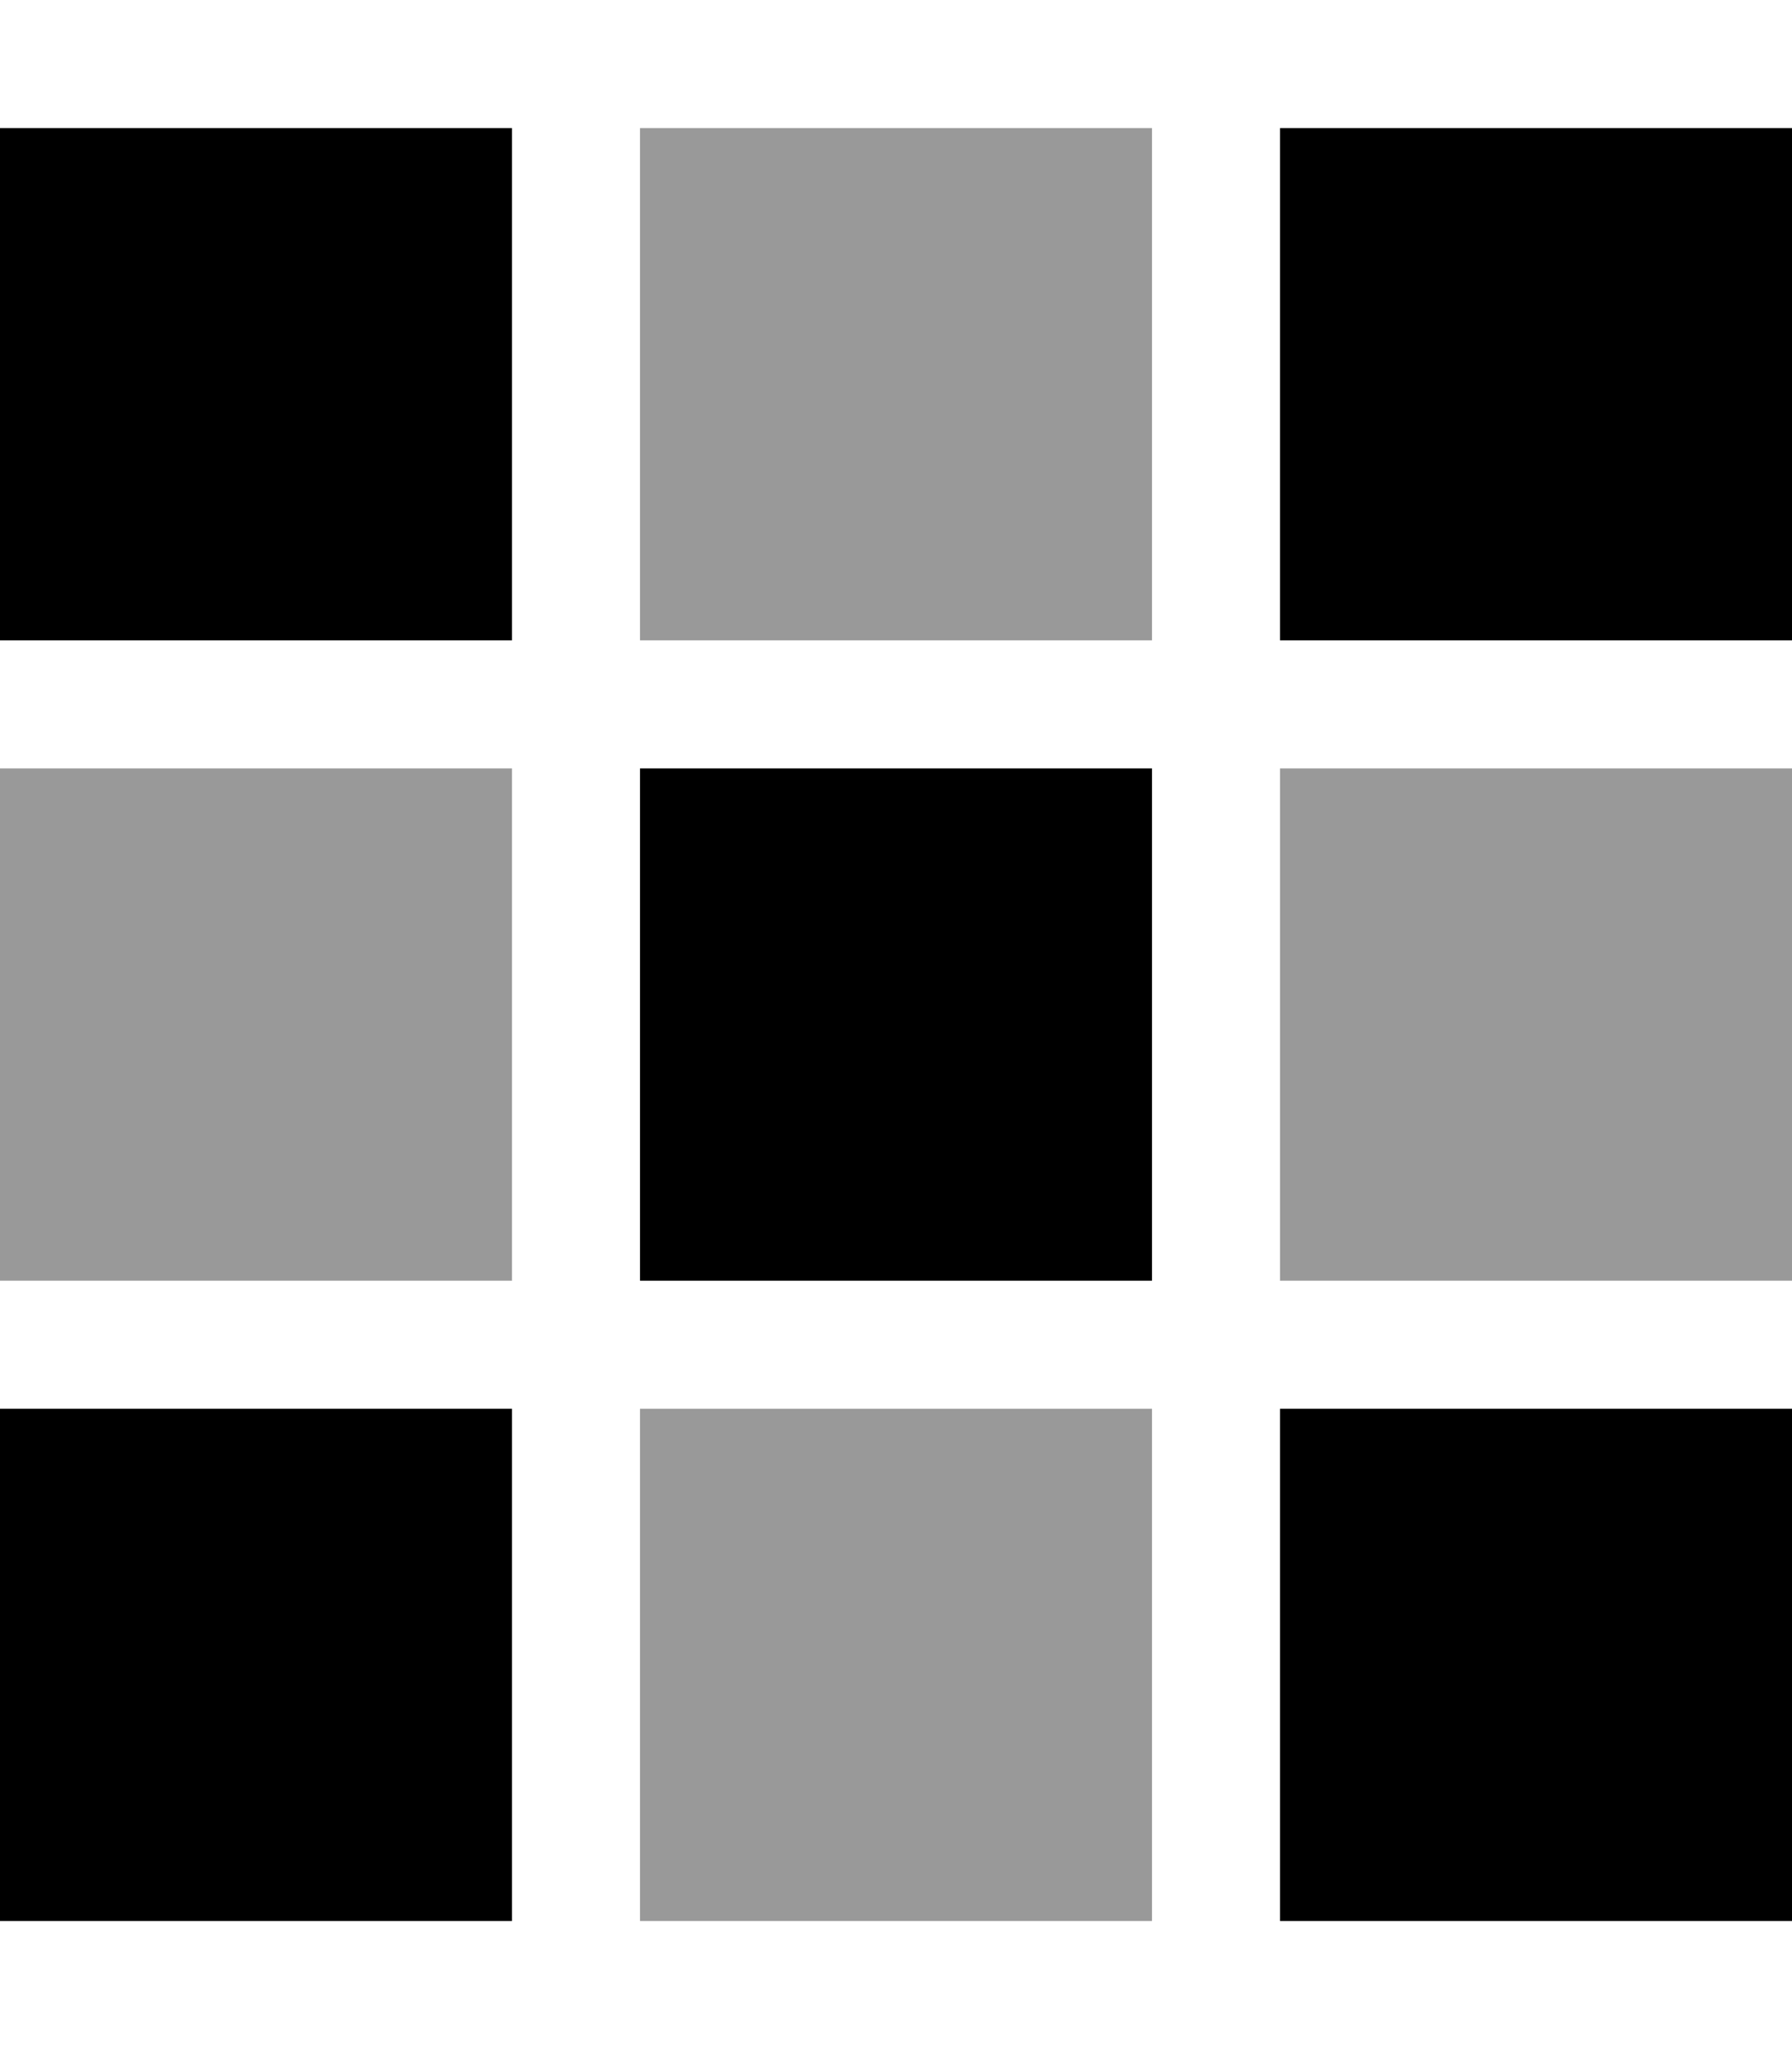 <svg xmlns="http://www.w3.org/2000/svg" viewBox="0 0 448 512"><!--! Font Awesome Pro 6.7.1 by @fontawesome - https://fontawesome.com License - https://fontawesome.com/license (Commercial License) Copyright 2024 Fonticons, Inc. --><defs><style>.fa-secondary{opacity:.4}</style></defs><path class="fa-secondary" d="M0 192L0 320l128 0 0-128L0 192zM160 32l0 128 128 0 0-128L160 32zm0 320l0 128 128 0 0-128-128 0zM320 192l0 128 128 0 0-128-128 0z"/><path class="fa-primary" d="M0 32l128 0 0 128L0 160 0 32zM0 352l128 0 0 128L0 480 0 352zM288 192l0 128-128 0 0-128 128 0zM320 32l128 0 0 128-128 0 0-128zM448 352l0 128-128 0 0-128 128 0z"/></svg>
